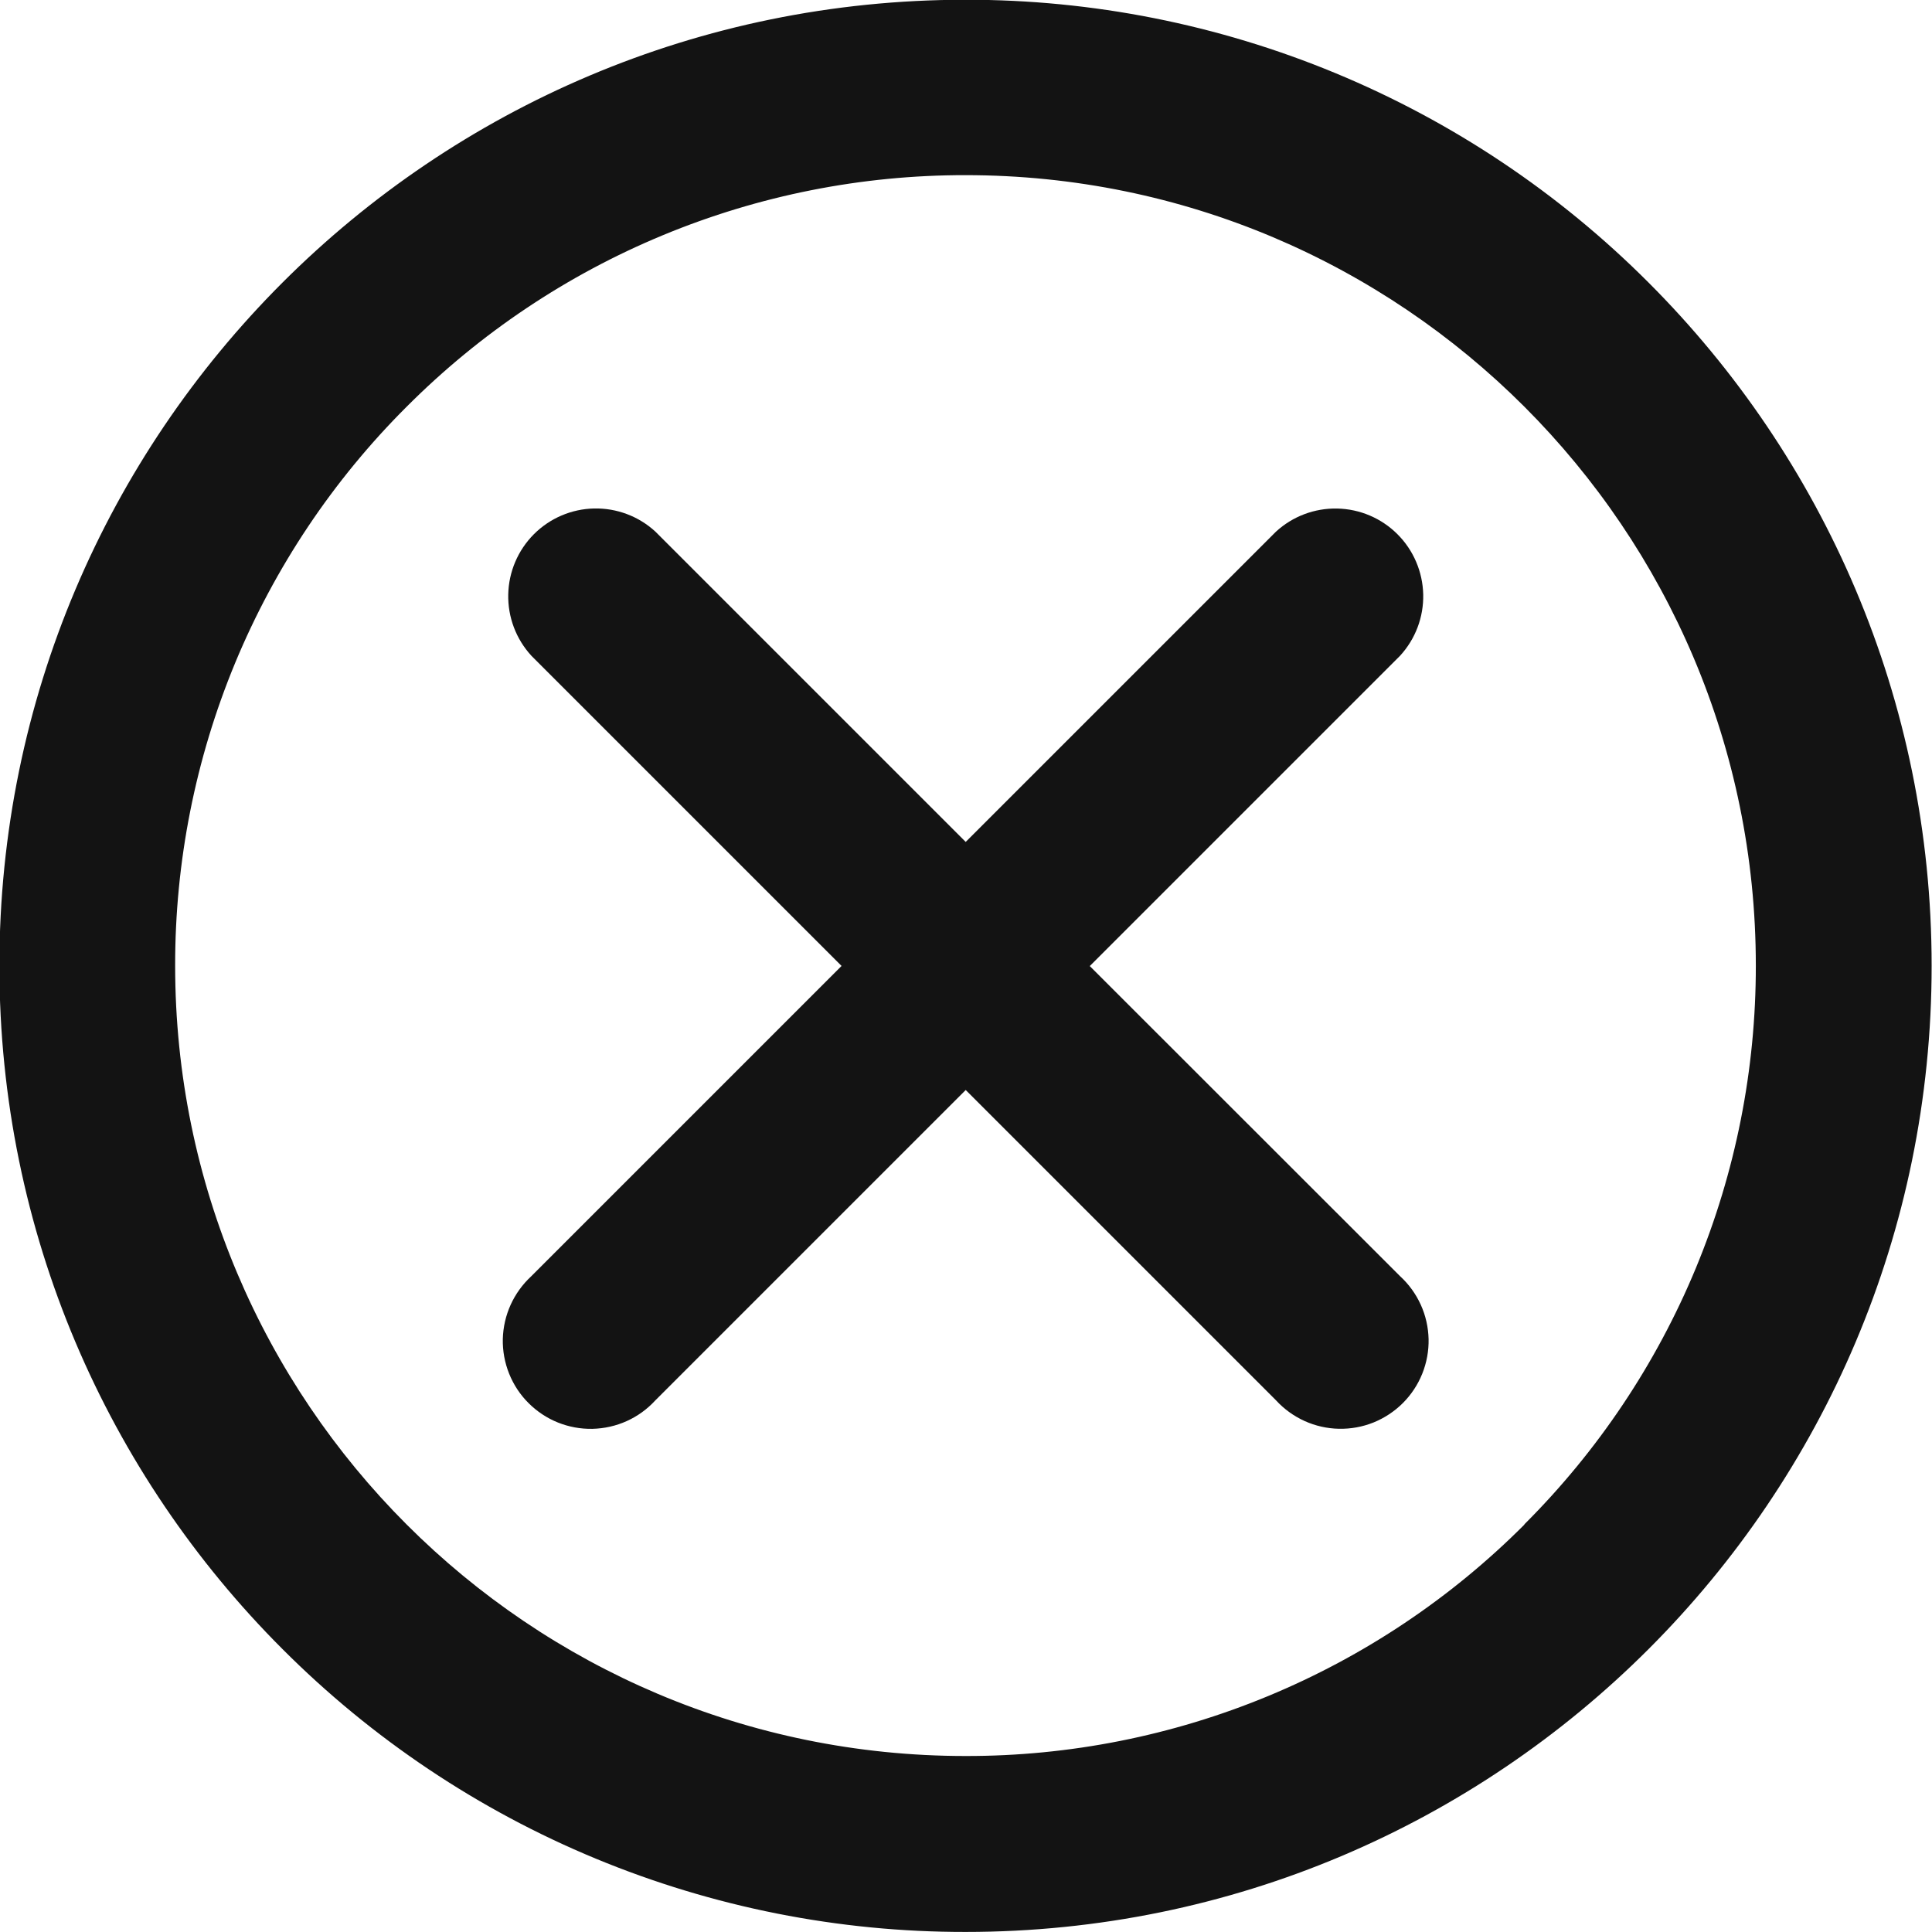 <svg xmlns="http://www.w3.org/2000/svg" width="32" height="32" viewBox="0 0 32 32" fill="none">
<g clip-path="url(#clip0_1791_27595)">
<path d="M27.306 4.681C25.822 3.194 24.058 2.014 22.116 1.21C20.175 0.406 18.093 -0.007 15.992 -0.004C7.154 -0.004 -0.01 7.16 -0.01 15.997C-0.01 20.416 1.782 24.417 4.678 27.313C6.163 28.801 7.926 29.981 9.868 30.785C11.81 31.589 13.891 32.002 15.993 31.999C24.83 31.999 31.994 24.835 31.994 15.997C31.994 11.579 30.202 7.577 27.306 4.681ZM25.25 25.251C24.036 26.468 22.593 27.434 21.004 28.092C19.416 28.75 17.712 29.088 15.993 29.085C8.762 29.085 2.901 23.224 2.901 15.993C2.899 14.274 3.236 12.571 3.894 10.982C4.553 9.393 5.518 7.95 6.736 6.736C7.95 5.519 9.392 4.553 10.981 3.895C12.569 3.237 14.272 2.899 15.992 2.901C23.221 2.901 29.082 8.763 29.082 15.992C29.084 17.712 28.747 19.414 28.089 21.003C27.431 22.591 26.465 24.034 25.248 25.248L25.25 25.251Z" fill="#131313"/>
<path d="M18.05 16.001L23.19 10.861C23.444 10.584 23.581 10.221 23.573 9.846C23.564 9.471 23.412 9.113 23.146 8.848C22.881 8.583 22.524 8.431 22.149 8.423C21.774 8.415 21.41 8.552 21.134 8.806L21.135 8.805L15.995 13.945L10.855 8.805C10.579 8.551 10.215 8.414 9.84 8.422C9.465 8.43 9.108 8.583 8.843 8.848C8.578 9.114 8.426 9.471 8.418 9.846C8.41 10.221 8.547 10.584 8.801 10.861L8.799 10.859L13.939 15.999L8.799 21.139C8.655 21.272 8.539 21.433 8.458 21.611C8.377 21.79 8.333 21.983 8.328 22.18C8.324 22.376 8.36 22.571 8.433 22.753C8.506 22.935 8.615 23.101 8.754 23.239C8.893 23.378 9.058 23.488 9.24 23.561C9.422 23.634 9.617 23.67 9.813 23.666C10.01 23.661 10.203 23.618 10.382 23.537C10.561 23.456 10.721 23.34 10.854 23.195L10.855 23.194L15.995 18.054L21.135 23.194C21.268 23.339 21.429 23.455 21.607 23.536C21.786 23.617 21.98 23.661 22.176 23.665C22.372 23.669 22.567 23.634 22.749 23.561C22.931 23.487 23.097 23.378 23.236 23.239C23.374 23.101 23.484 22.935 23.557 22.753C23.63 22.571 23.666 22.376 23.662 22.18C23.657 21.984 23.614 21.79 23.533 21.612C23.452 21.433 23.336 21.272 23.191 21.139L23.19 21.138L18.05 16.001Z" fill="#131313"/>
</g>
<defs>
<clipPath id="clip0_1791_27595">
<rect width="32" height="32" fill="white"/>
</clipPath>
</defs>
</svg>